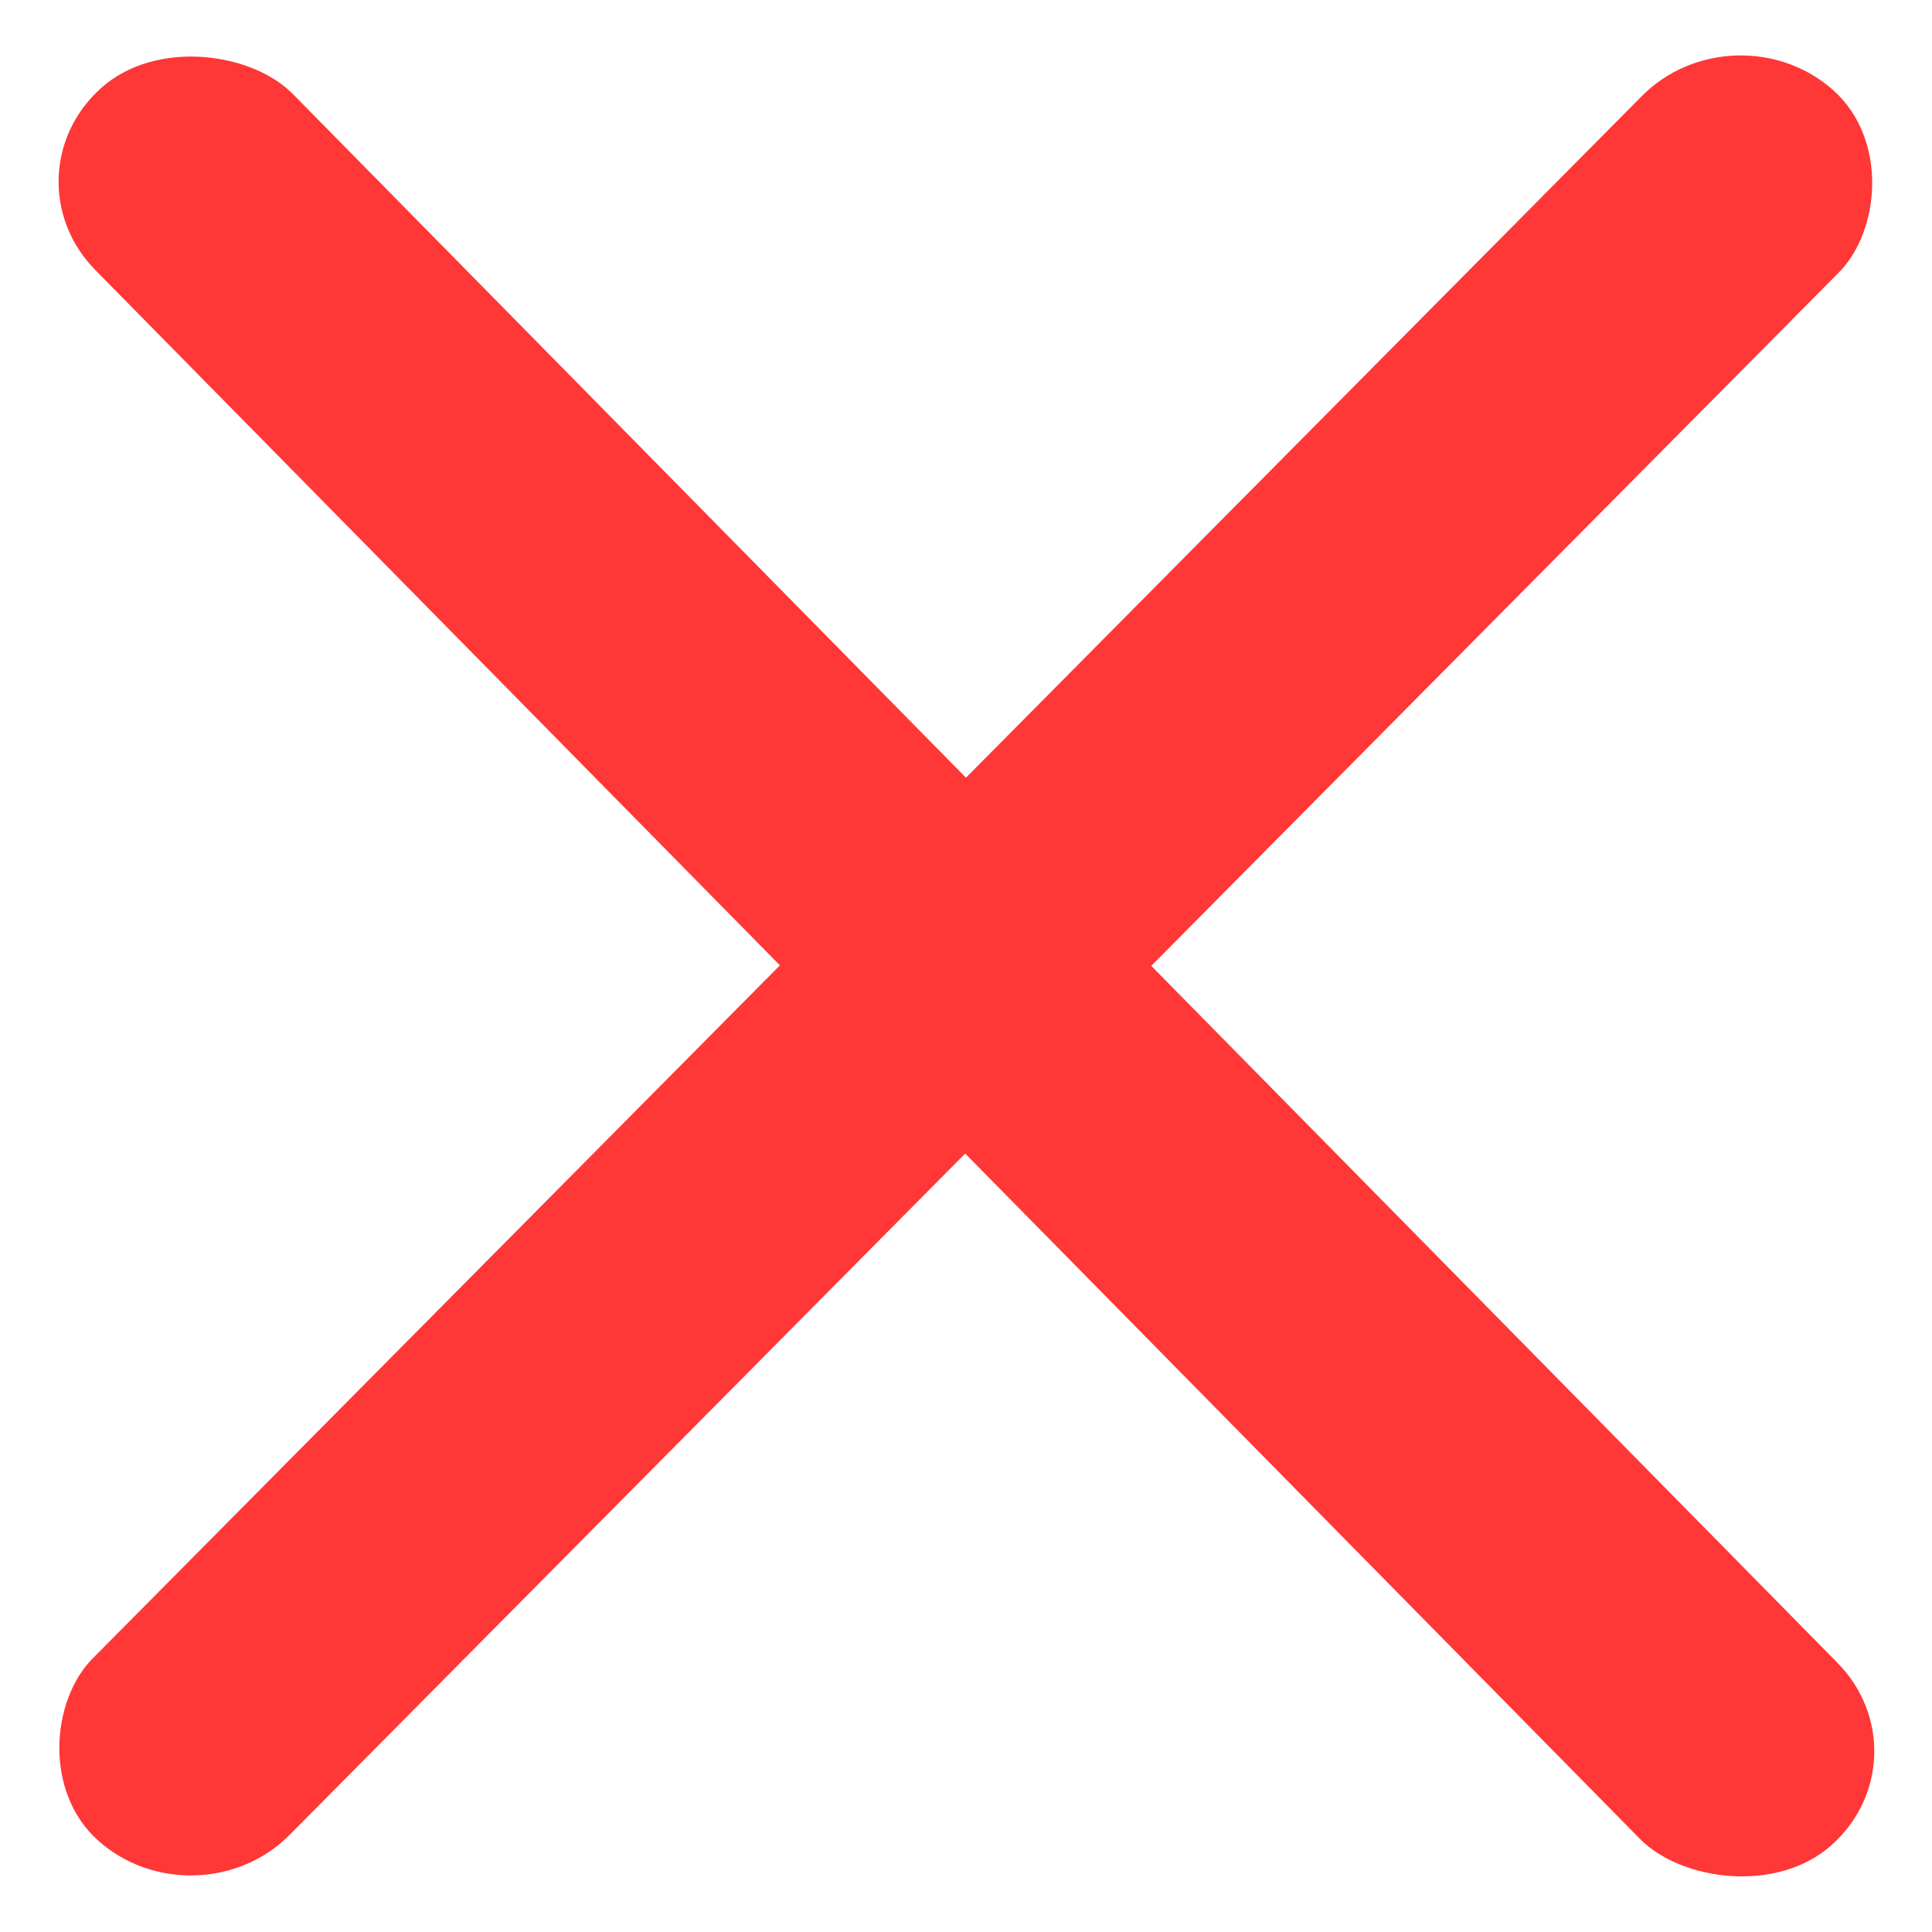 <svg width="16" height="16" viewBox="0 0 16 16" fill="none" xmlns="http://www.w3.org/2000/svg">
<rect width="2.191" height="20.411" rx="1.095" transform="matrix(0.747 -0.665 0.702 0.713 0.021 1.456)" fill="#FF3737"/>
<rect width="2.19" height="20.414" rx="1.095" transform="matrix(0.745 0.667 -0.704 0.71 14.368 0.018)" fill="#FF3737"/>
</svg>
